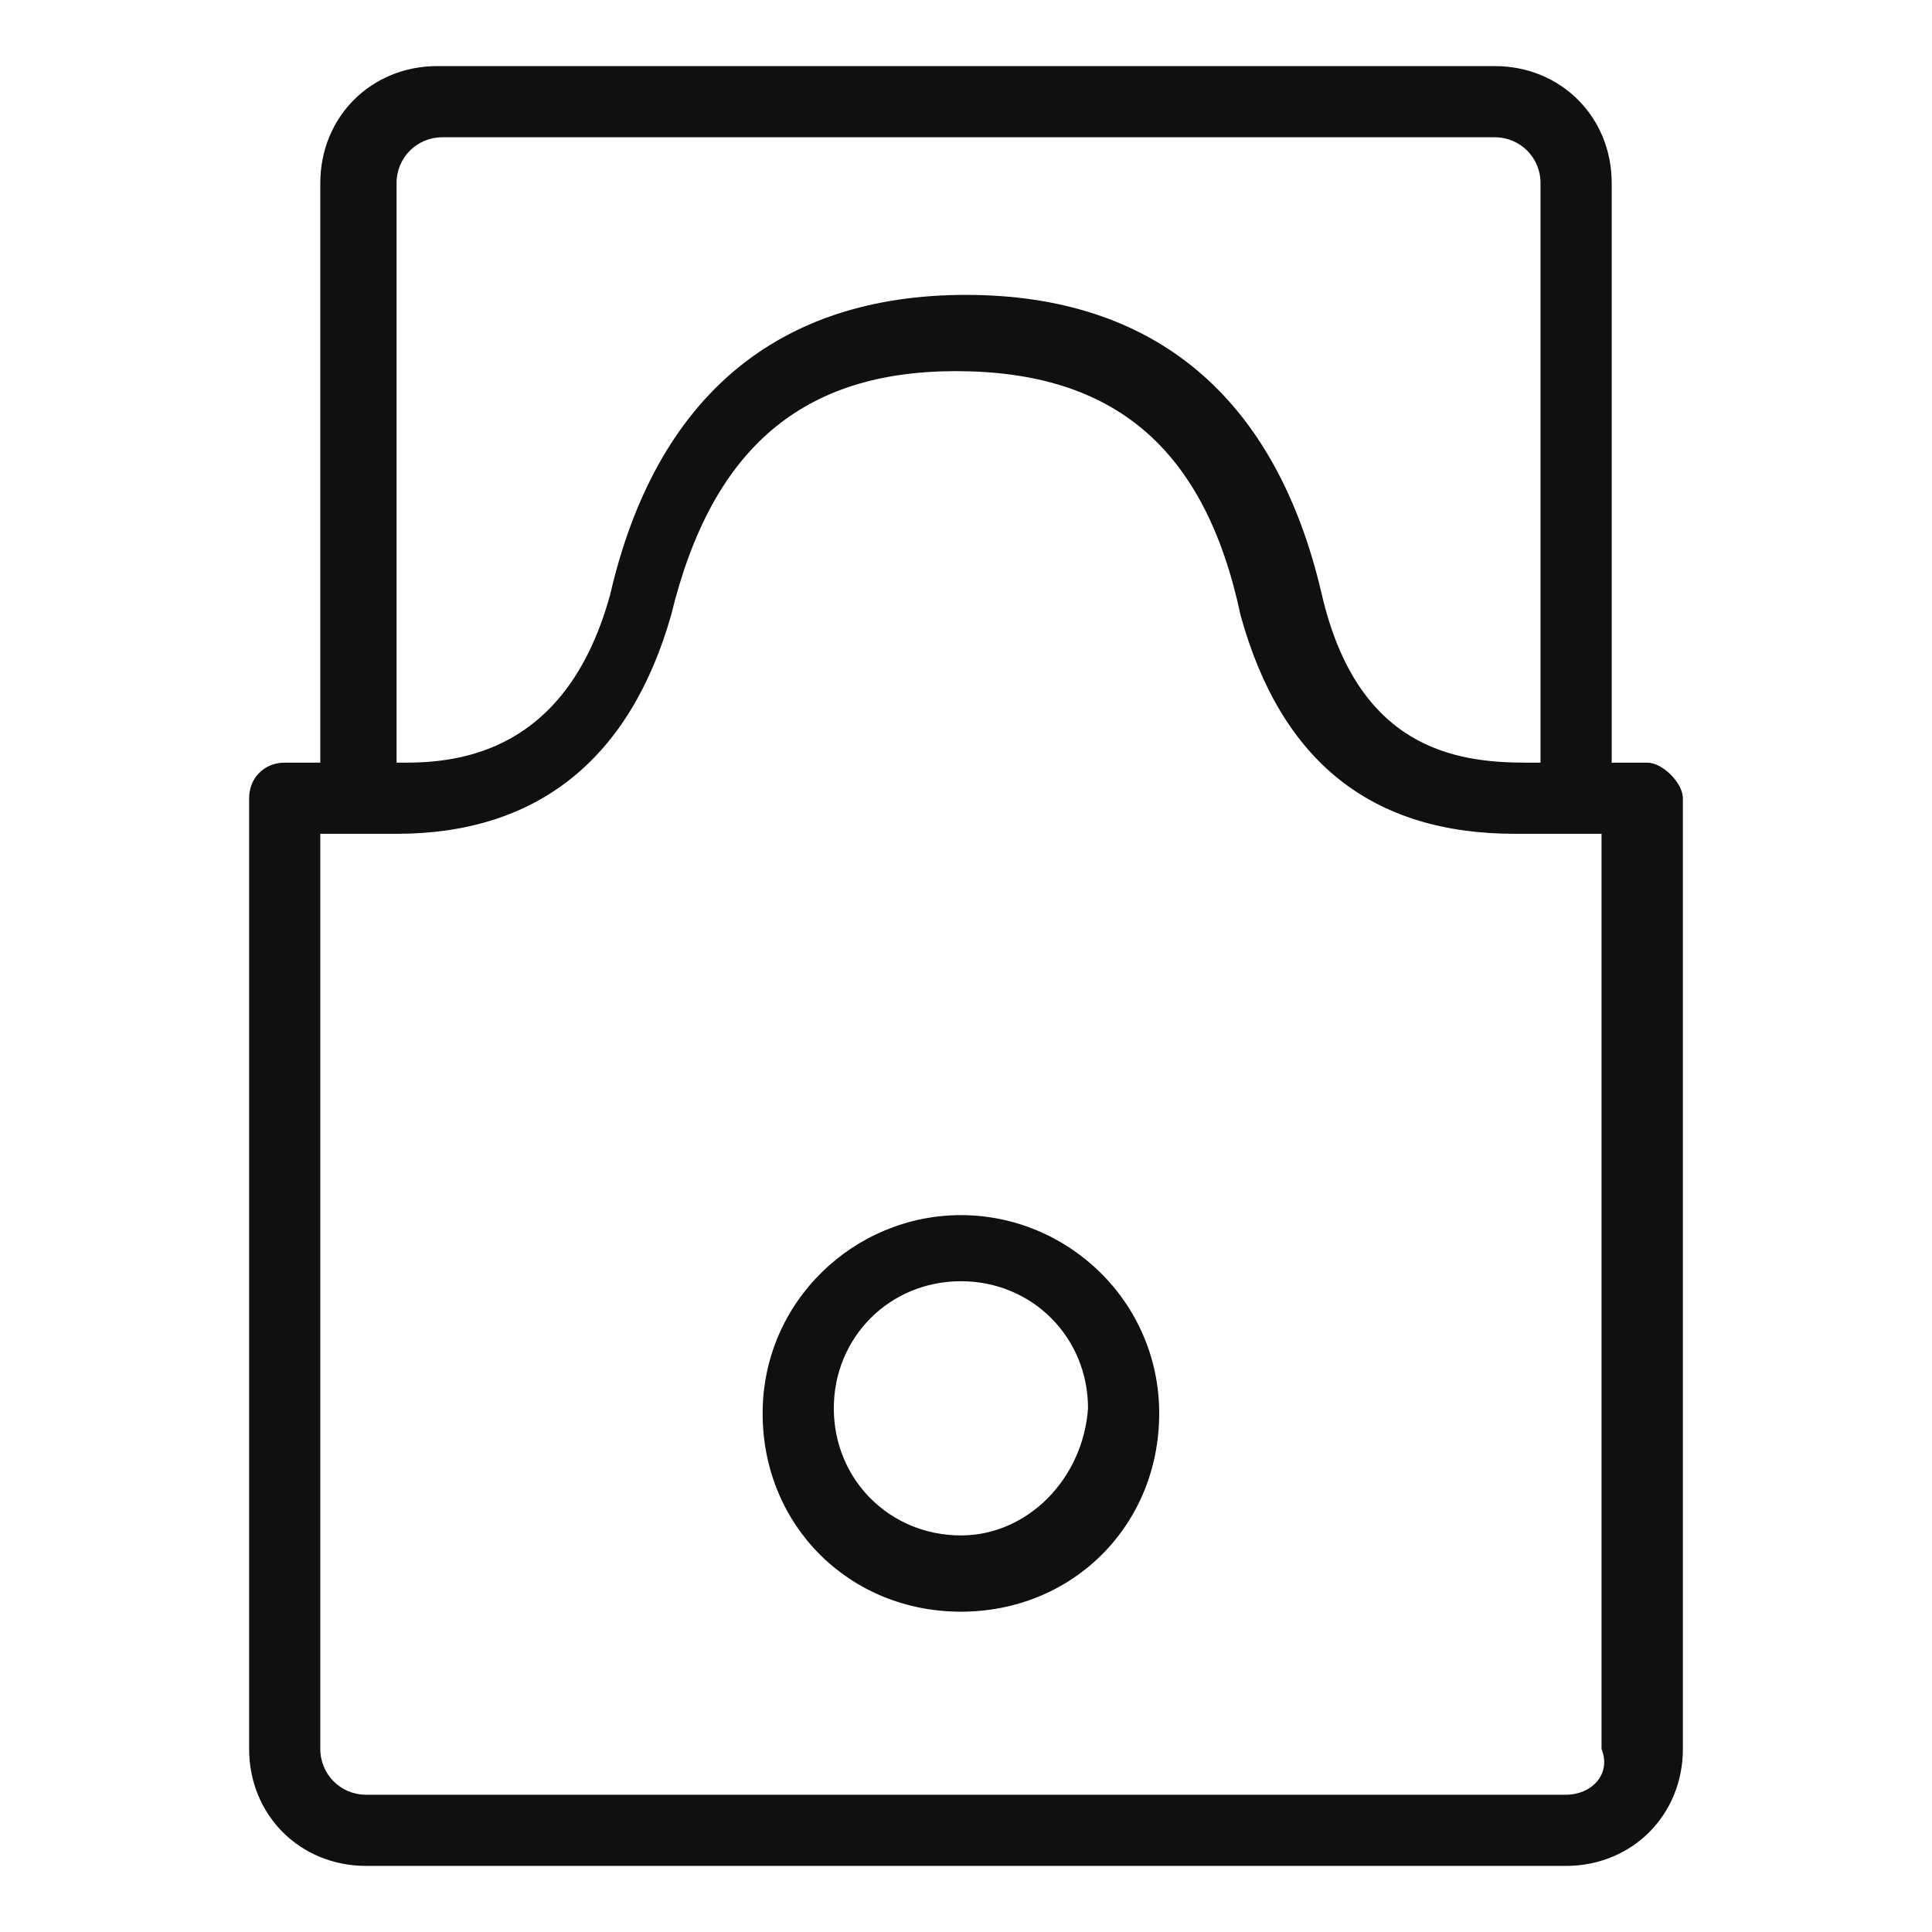 <?xml version="1.0" standalone="no"?><!DOCTYPE svg PUBLIC "-//W3C//DTD SVG 1.1//EN" "http://www.w3.org/Graphics/SVG/1.1/DTD/svg11.dtd"><svg t="1583512891782" class="icon" viewBox="0 0 1024 1024" version="1.1" xmlns="http://www.w3.org/2000/svg" p-id="4882" xmlns:xlink="http://www.w3.org/1999/xlink" width="200" height="200"><defs><style type="text/css"></style></defs><path d="M873.095 404.211h-18.863V97.011c0-35.032-26.947-61.979-61.979-61.979H231.747c-35.032 0-61.979 26.947-61.979 61.979V404.211h-18.863c-10.779 0-18.863 8.084-18.863 18.863v503.916c0 35.032 26.947 61.979 61.979 61.979h635.958c35.032 0 61.979-26.947 61.979-61.979V423.074c0-8.084-10.779-18.863-18.863-18.863zM210.189 97.011c0-13.474 10.779-24.253 24.253-24.253h557.811c13.474 0 24.253 10.779 24.253 24.253V404.211H808.421c-37.726 0-88.926-8.084-107.789-88.926-24.253-105.095-88.926-158.989-188.632-158.989s-164.379 53.895-188.632 158.989c-21.558 78.147-72.758 88.926-107.789 88.926h-5.389V97.011z m619.789 854.232H194.021c-13.474 0-24.253-10.779-24.253-24.253v-485.053h40.421c75.453 0 123.958-40.421 145.516-115.874 21.558-88.926 70.063-129.347 150.905-129.347 83.537 0 132.042 40.421 150.905 129.347 21.558 78.147 70.063 115.874 145.516 115.874h45.811v485.053c5.389 13.474-5.389 24.253-18.863 24.253z" fill="#101010" p-id="4883"></path><path d="M509.305 644.042c-56.589 0-105.095 45.811-105.095 105.095s45.811 105.095 105.095 105.095 105.095-45.811 105.095-105.095-48.505-105.095-105.095-105.095z m0 169.768c-37.726 0-67.368-29.642-67.368-67.368s29.642-67.368 67.368-67.368 67.368 29.642 67.368 67.368c-2.695 37.726-32.337 67.368-67.368 67.368z" fill="#101010" p-id="4884"></path></svg>